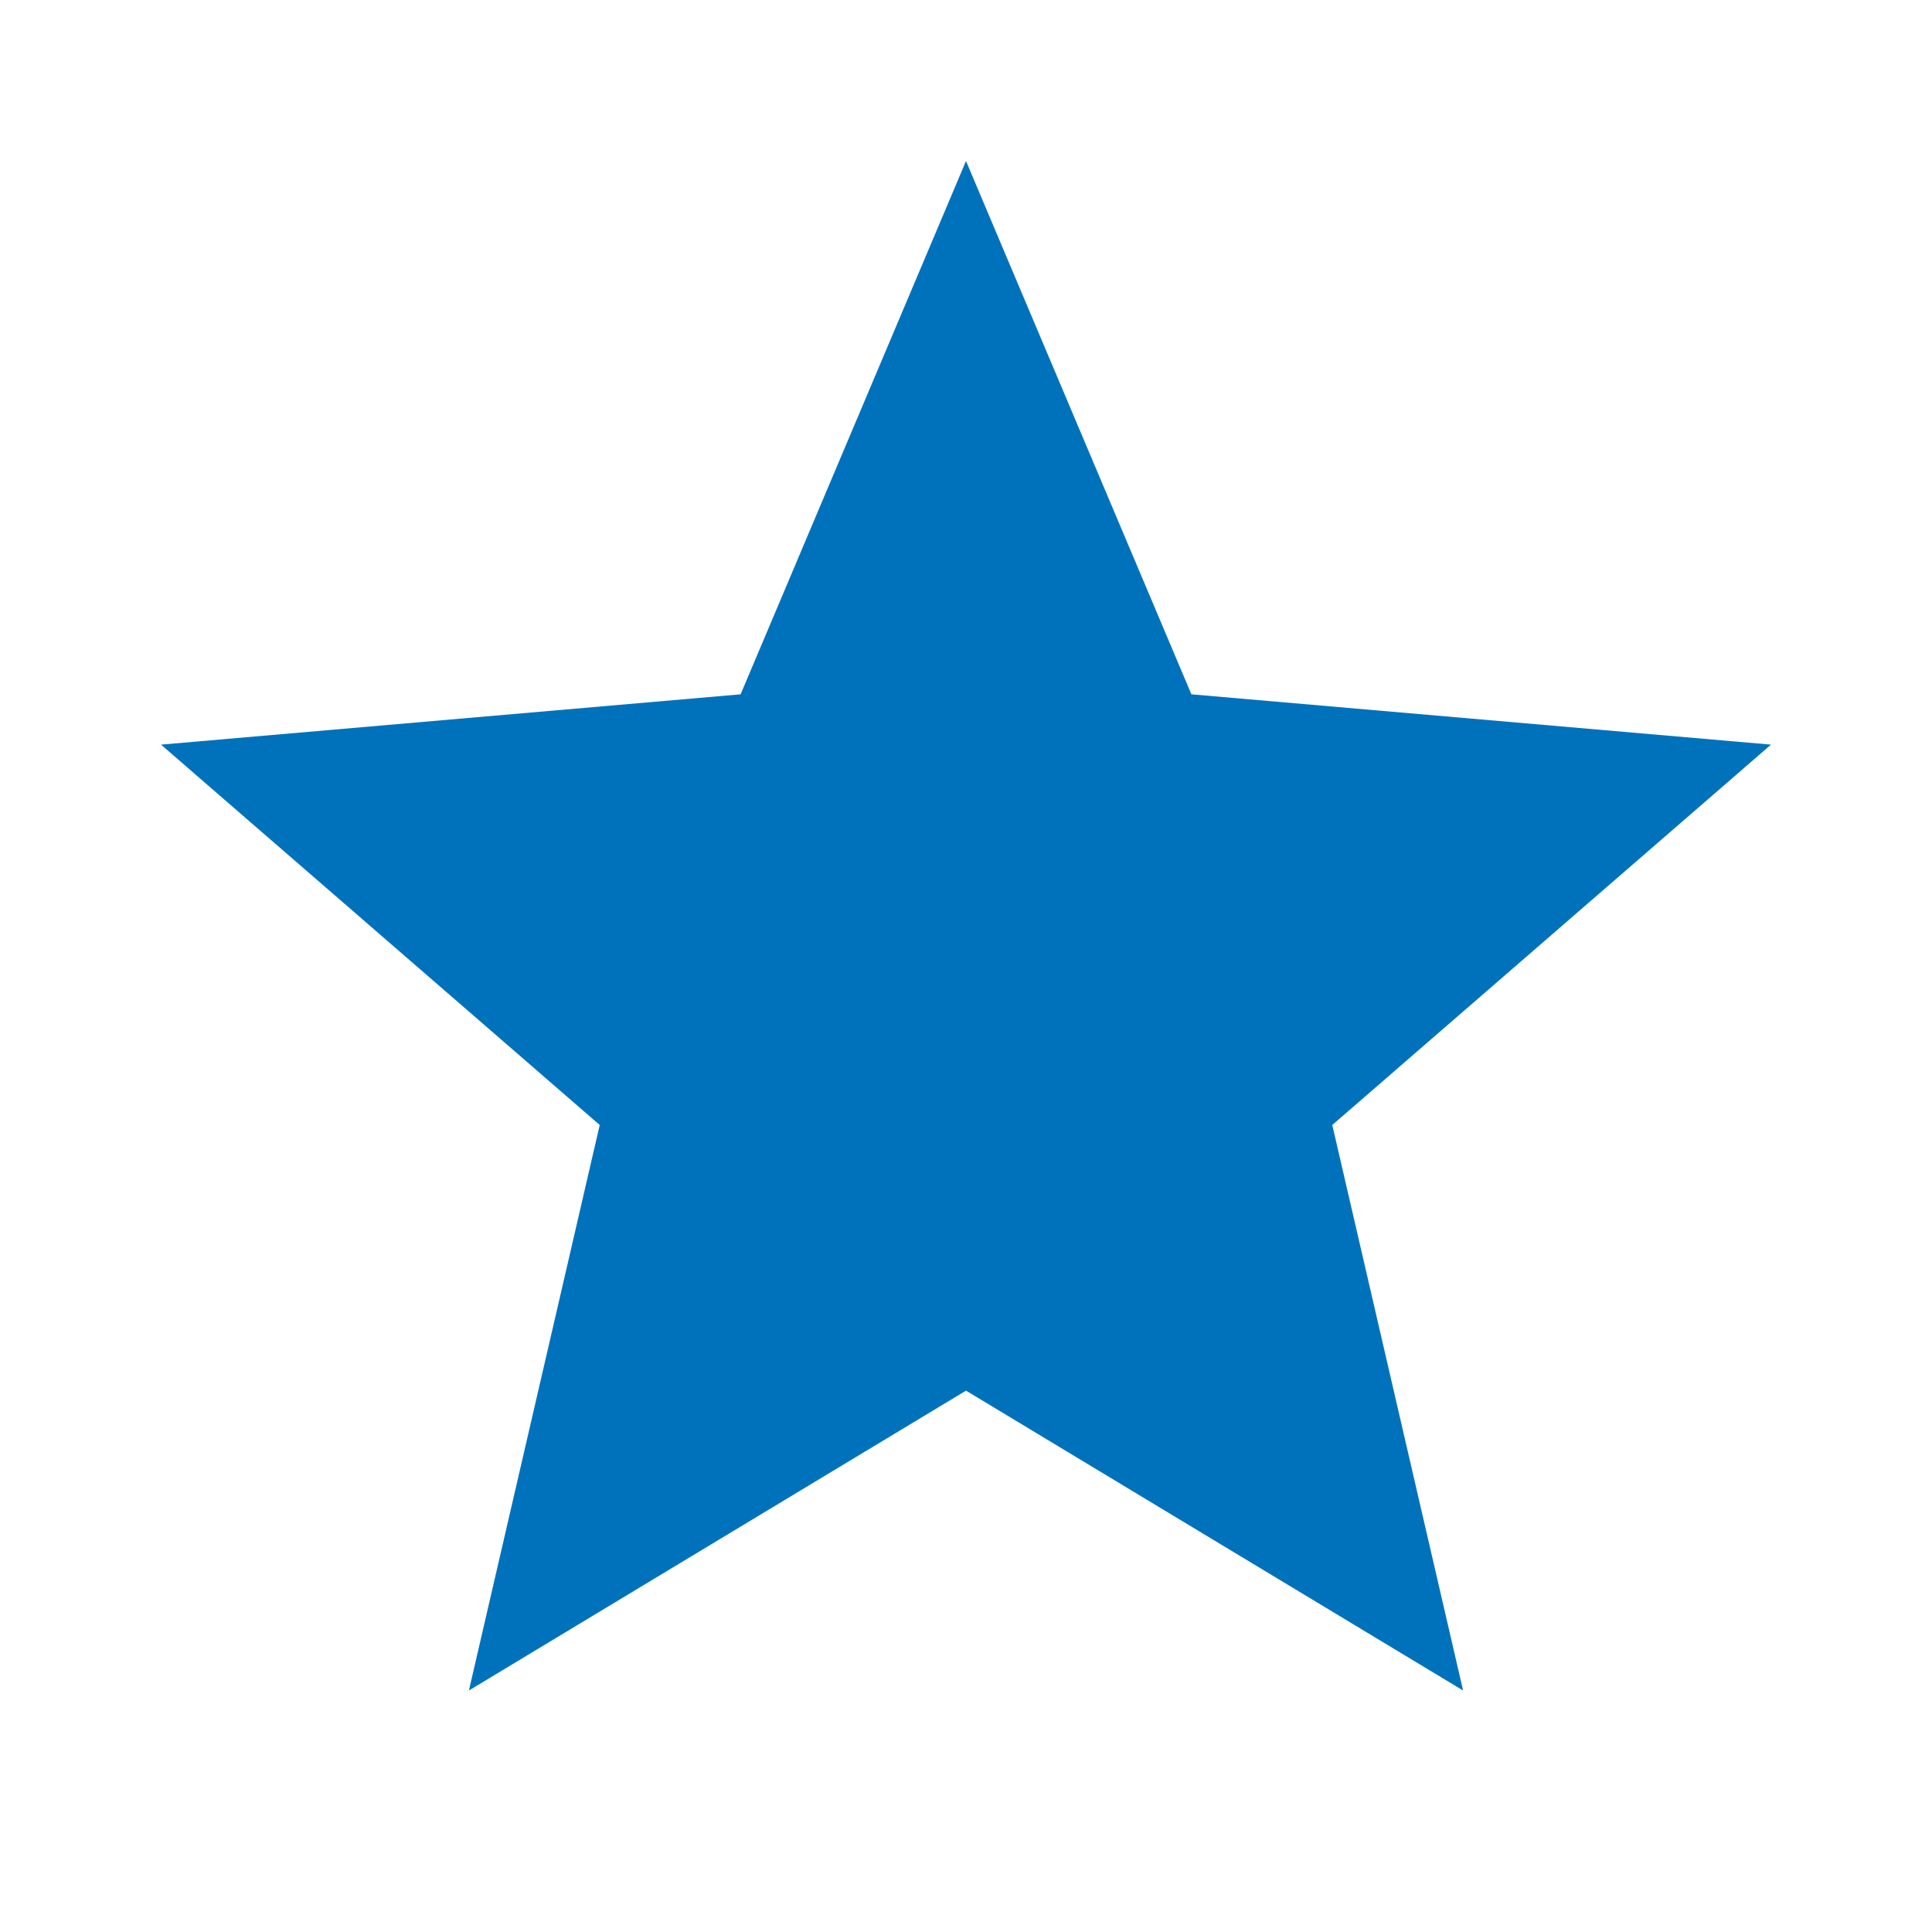 <svg width="24" height="24" viewBox="0 0 24 24" fill="none" xmlns="http://www.w3.org/2000/svg">
<g id="star_24dp_E8EAED_FILL1_wght400_GRAD0_opsz24">
<path id="Vector" d="M5.825 21L7.45 13.975L2 9.25L9.2 8.625L12 2L14.8 8.625L22 9.25L16.55 13.975L18.175 21L12 17.275L5.825 21Z" fill="#0072BC"/>
</g>
</svg>
